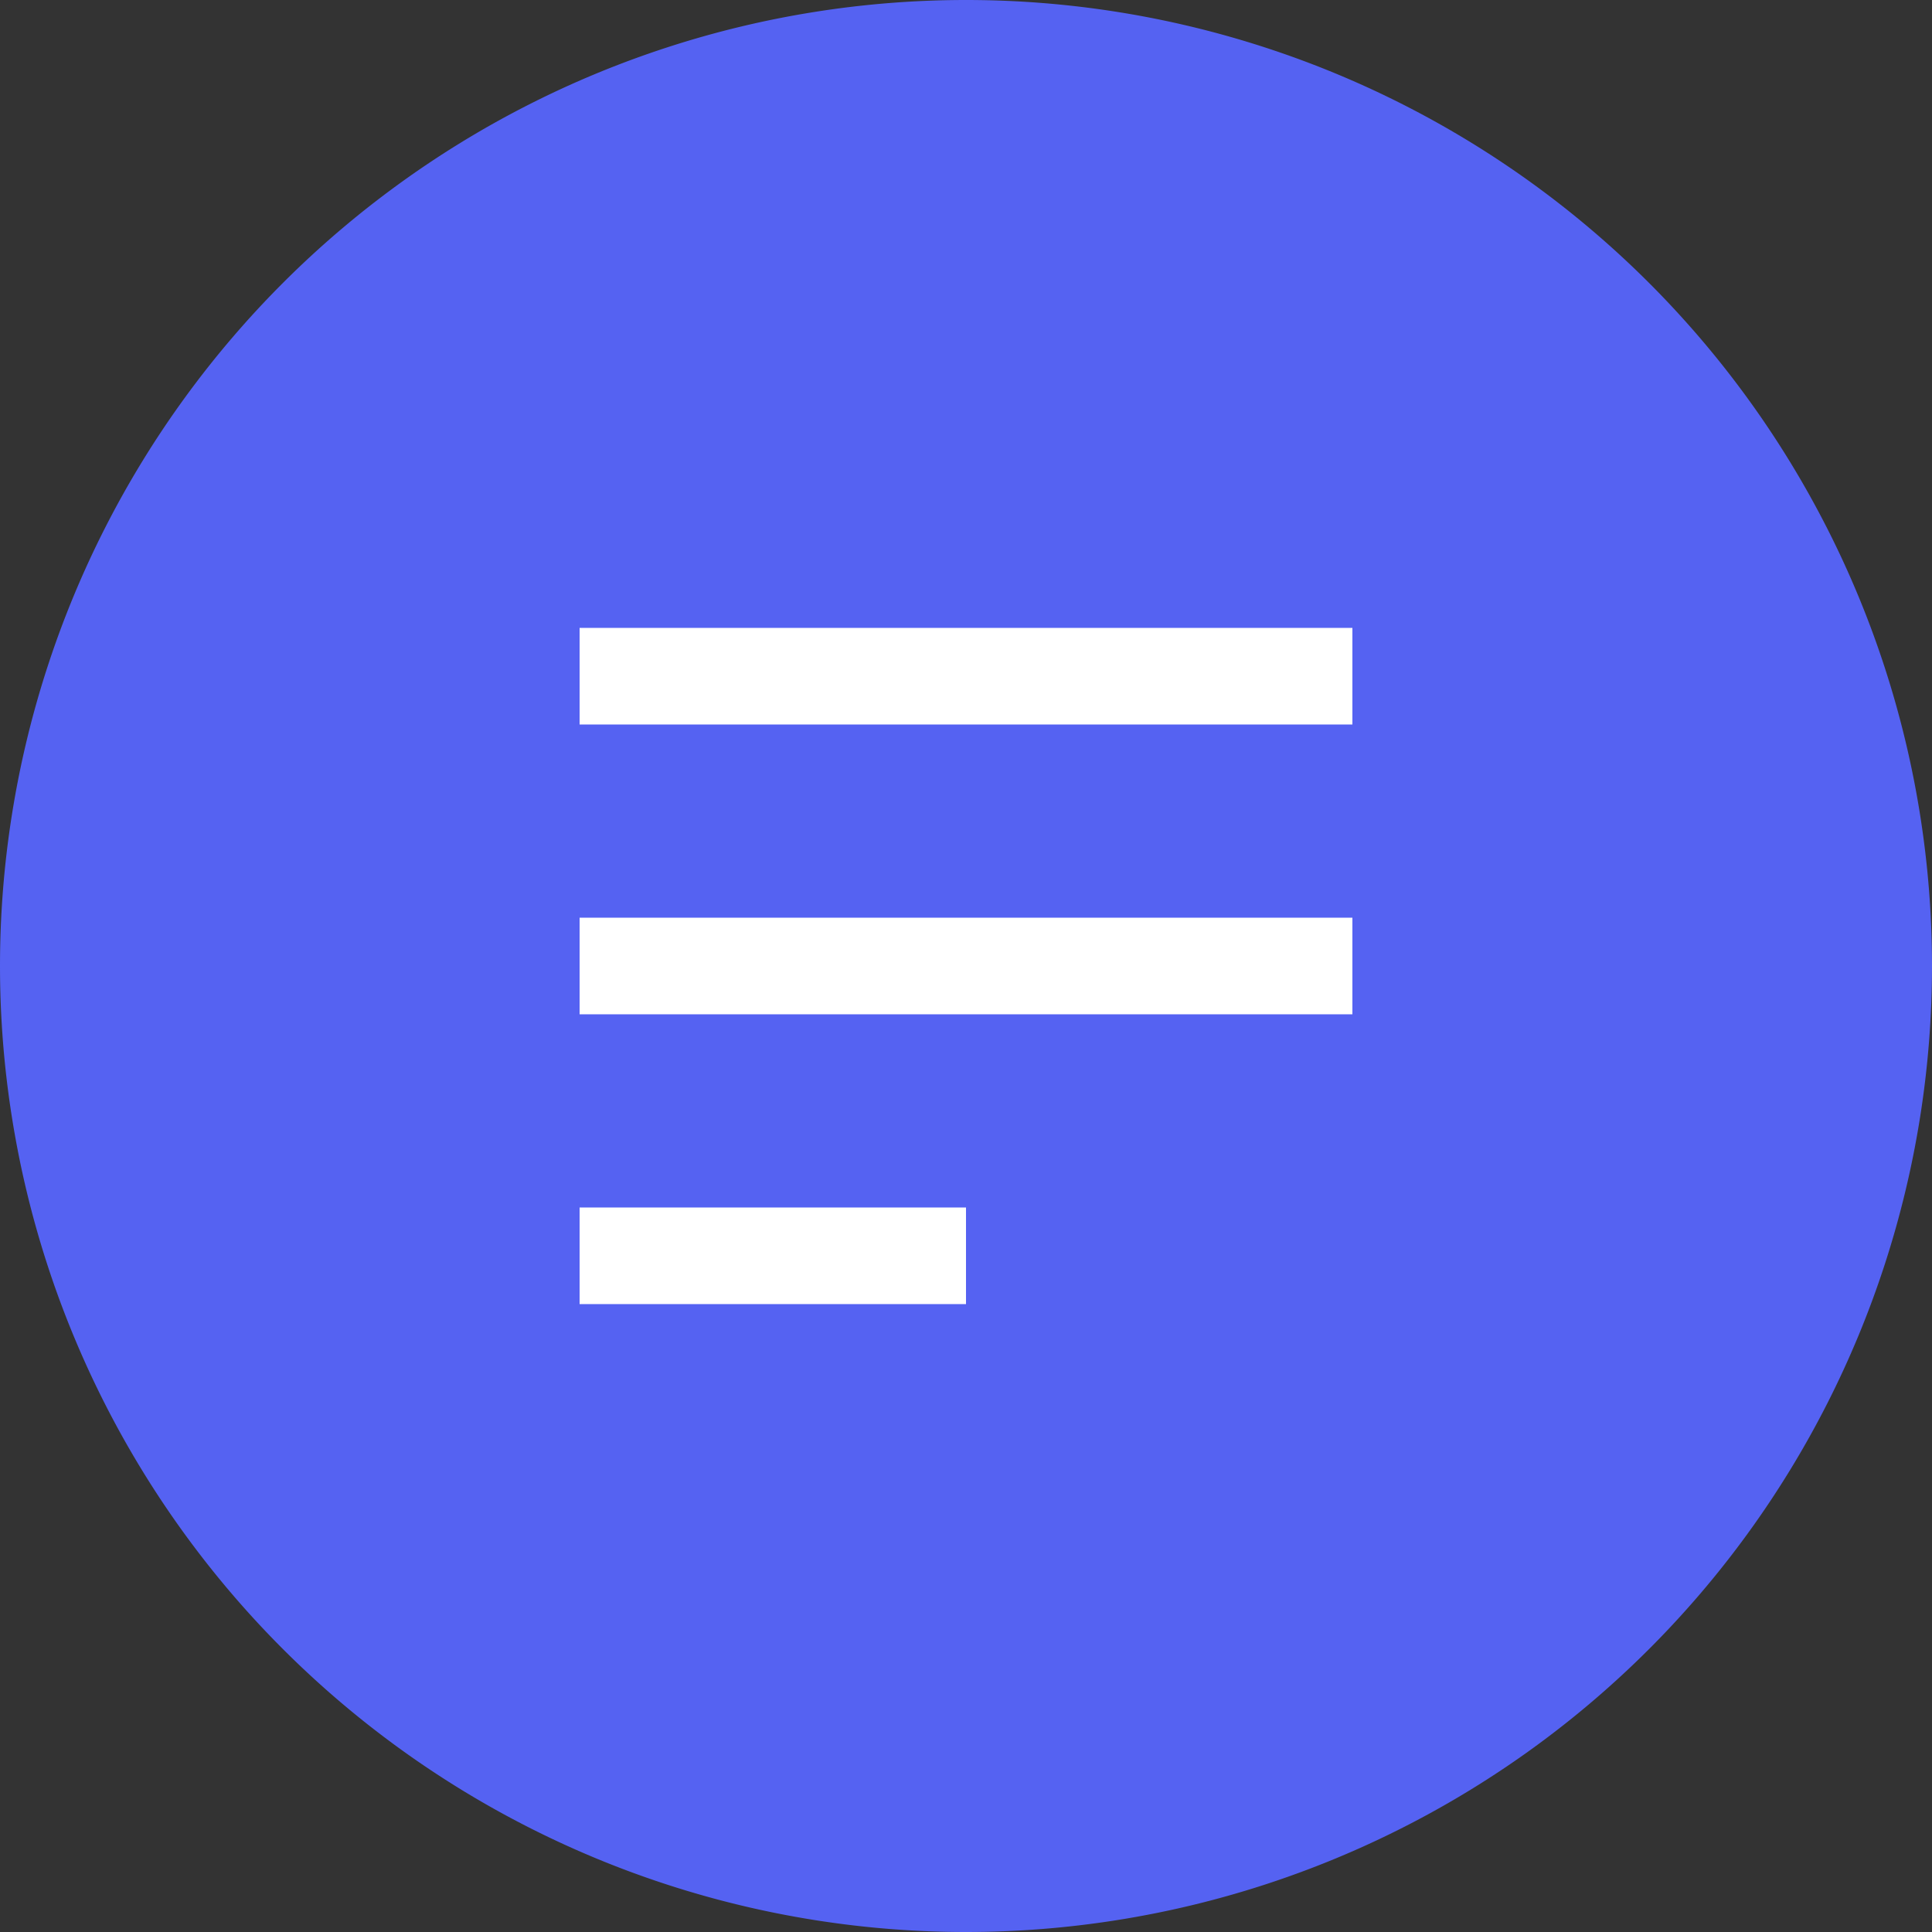 <svg height="200" viewBox="0 0 1024 1024" width="200" xmlns="http://www.w3.org/2000/svg">
    <rect x="0" y="0" width="1024" height="1024" fill="#333333" stroke="none"/>
    <path d="m0 512a512 512 0 1 0 1024 0 512 512 0 1 0 -1024 0z" fill="#5562f2" />
    <path d="m307.2 332.8h409.6v51.2h-409.6zm0 153.6h409.6v51.2h-409.6zm0 153.6h204.8v51.2h-204.8z"
        fill="#fff" />
</svg>